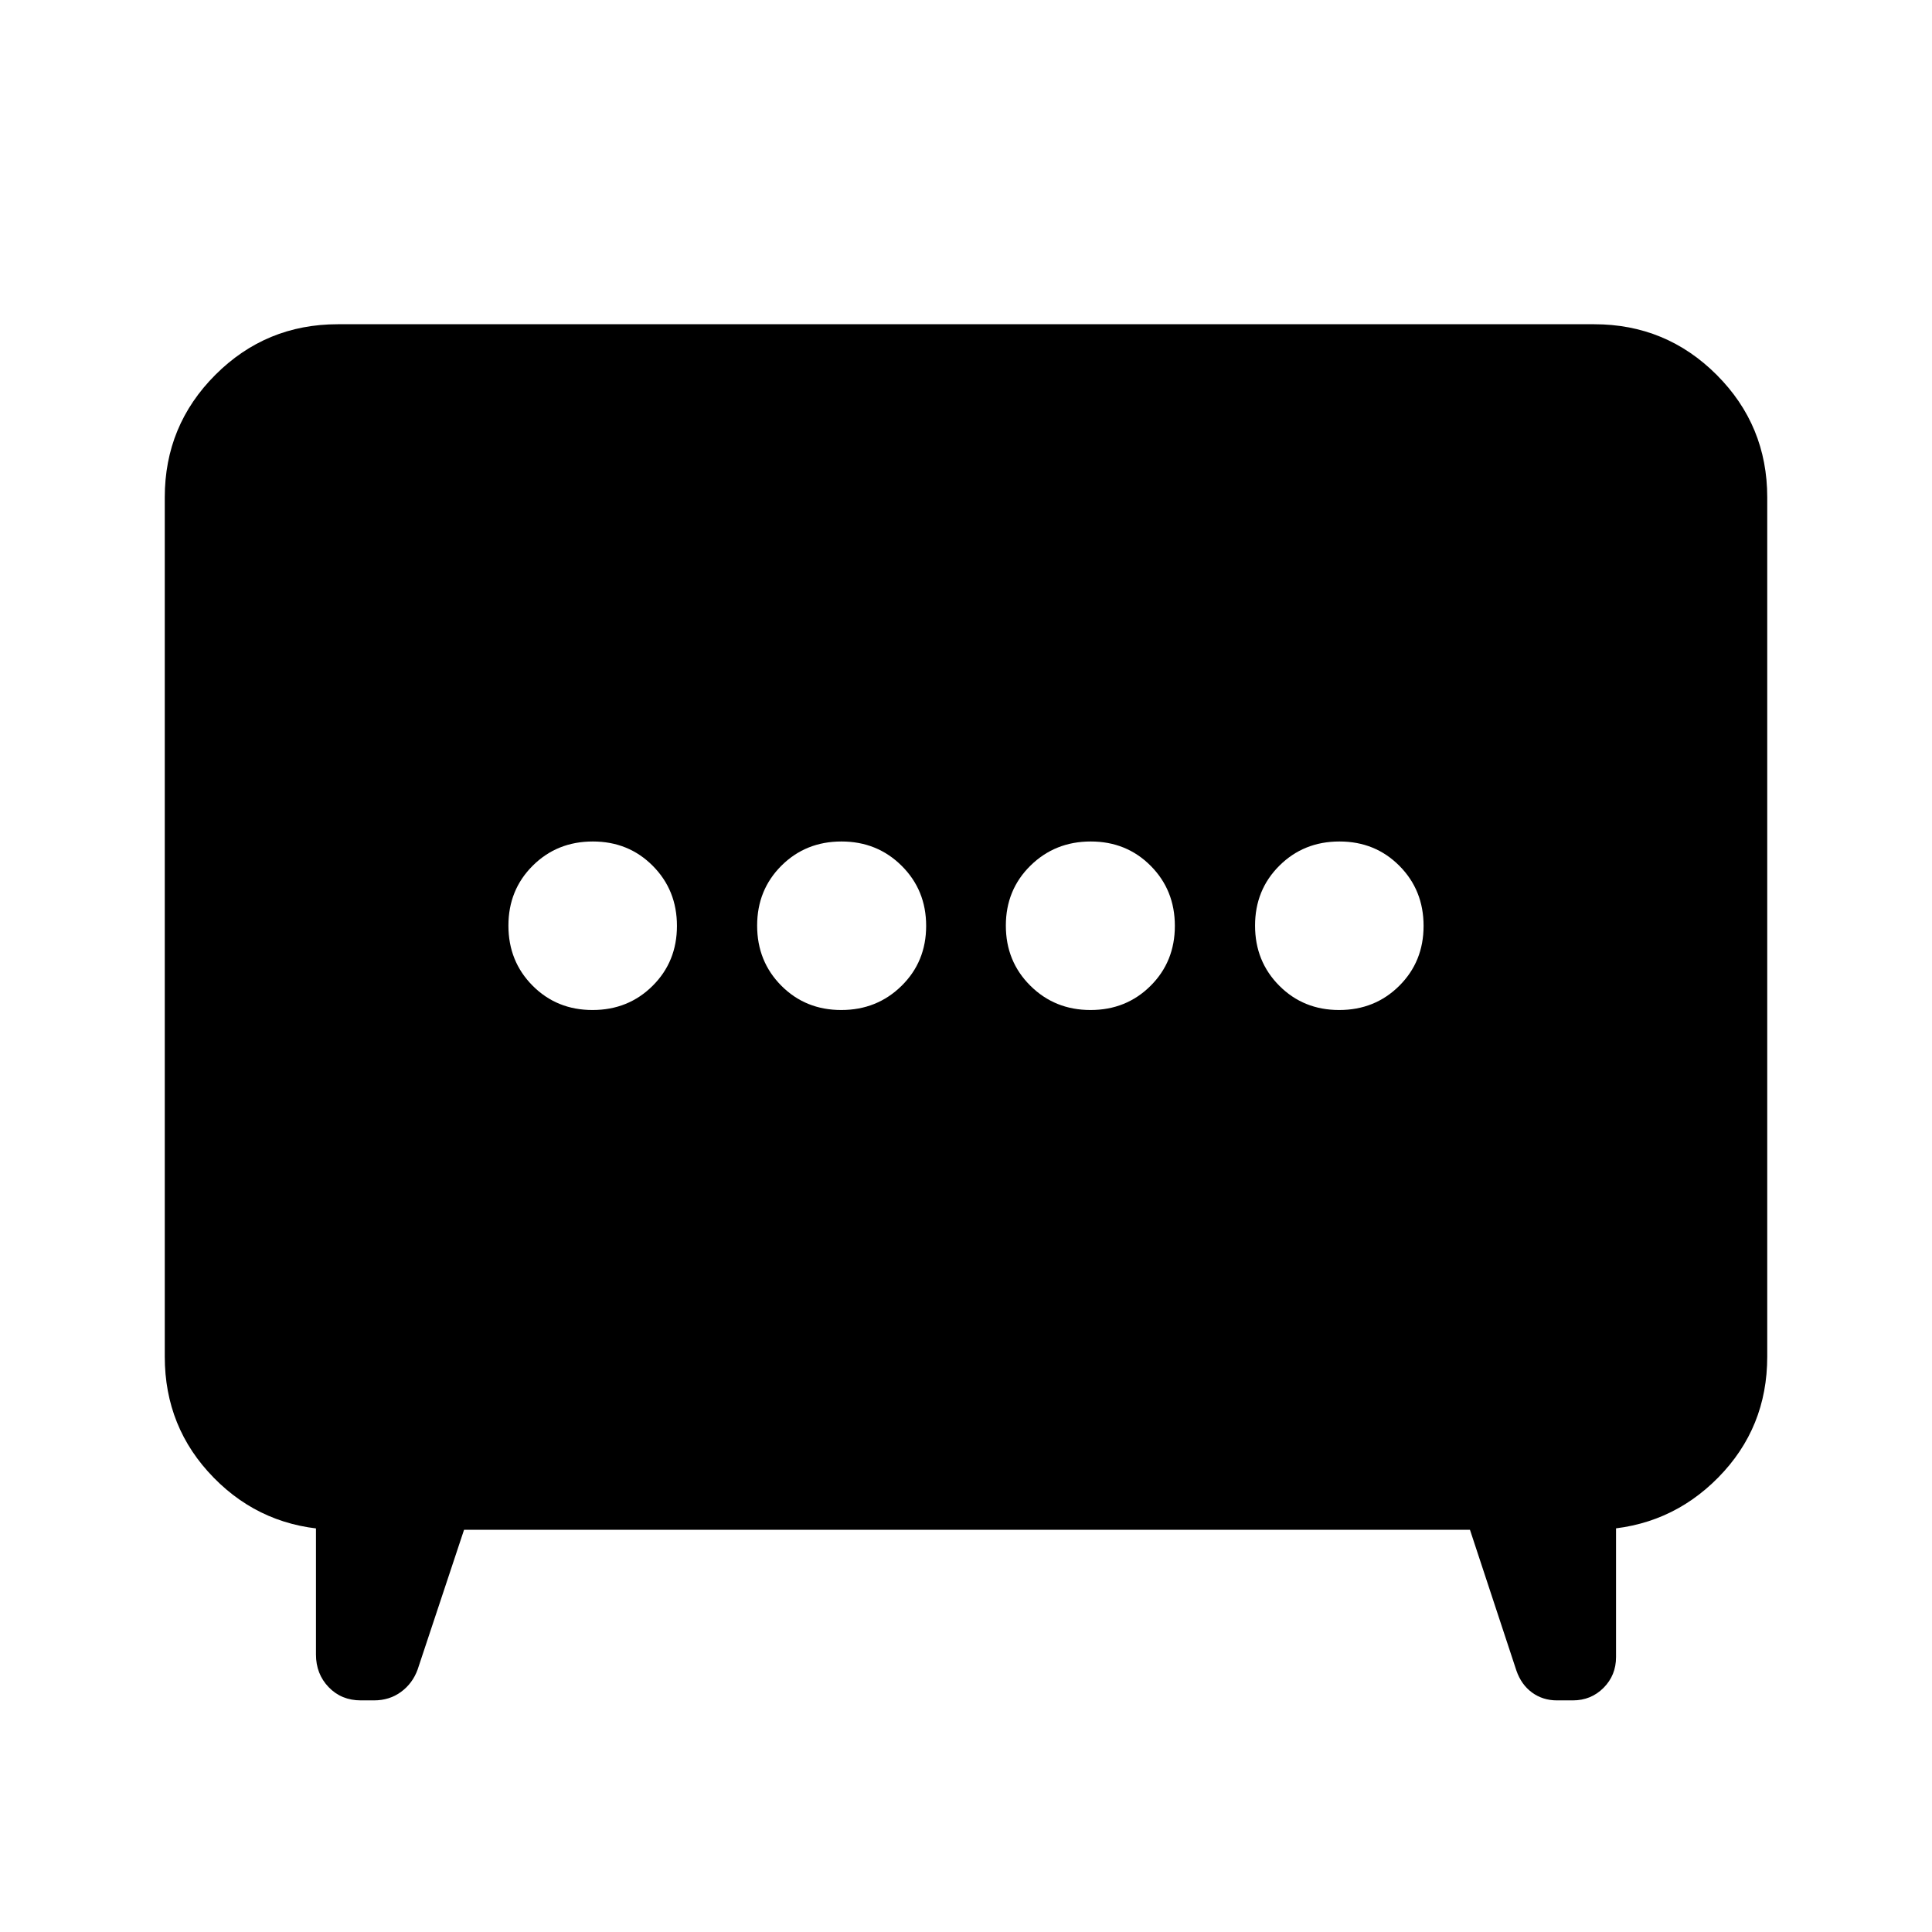 <svg xmlns="http://www.w3.org/2000/svg" height="24" viewBox="0 -960 960 960" width="24"><path d="M418.02-458.13q17.76 0 29.97-12.02 12.21-12.02 12.21-29.78 0-17.77-12.16-29.85-12.15-12.09-29.92-12.09-17.76 0-29.83 12.02-12.07 12.02-12.07 29.78 0 17.77 12.01 29.85 12.02 12.09 29.79 12.09Zm123.86 0q17.76 0 29.83-12.02 12.07-12.02 12.07-29.78 0-17.77-12.01-29.85-12.02-12.09-29.79-12.09-17.76 0-29.97 12.02-12.21 12.02-12.21 29.78 0 17.77 12.16 29.85 12.15 12.09 29.92 12.09Zm-247.45 0q17.77 0 29.85-12.02 12.09-12.02 12.09-29.78 0-17.77-12.02-29.85-12.02-12.09-29.78-12.09-17.77 0-29.85 12.02-12.09 12.02-12.09 29.78 0 17.77 12.02 29.85 12.02 12.09 29.78 12.09Zm371 0q17.77 0 29.85-12.02 12.09-12.02 12.09-29.78 0-17.77-12.02-29.85-12.02-12.09-29.78-12.09-17.77 0-29.85 12.02-12.09 12.02-12.09 29.78 0 17.77 12.02 29.85 12.02 12.09 29.78 12.09ZM230.59-199.87l-23.07 69.44q-2.52 6.93-8.27 11.14-5.75 4.2-13.41 4.2h-6.56q-9.65 0-15.96-6.56-6.32-6.57-6.32-16.22v-68.93l9.09 6.93q-35.52-1-59.87-25.85-24.35-24.84-24.35-60.15v-427.02q0-35.72 25.14-60.86t60.86-25.14h624.26q35.72 0 60.86 25.14t25.14 60.86v427.02q0 35.31-24.35 60.03-24.35 24.73-59.63 25.97l8.85-6.93v70.17q0 9.07-6.21 15.31-6.22 6.23-15.26 6.23h-7.9q-7.02 0-12.37-3.9-5.34-3.9-7.78-10.94l-23.07-69.94H230.59Z"/></svg>